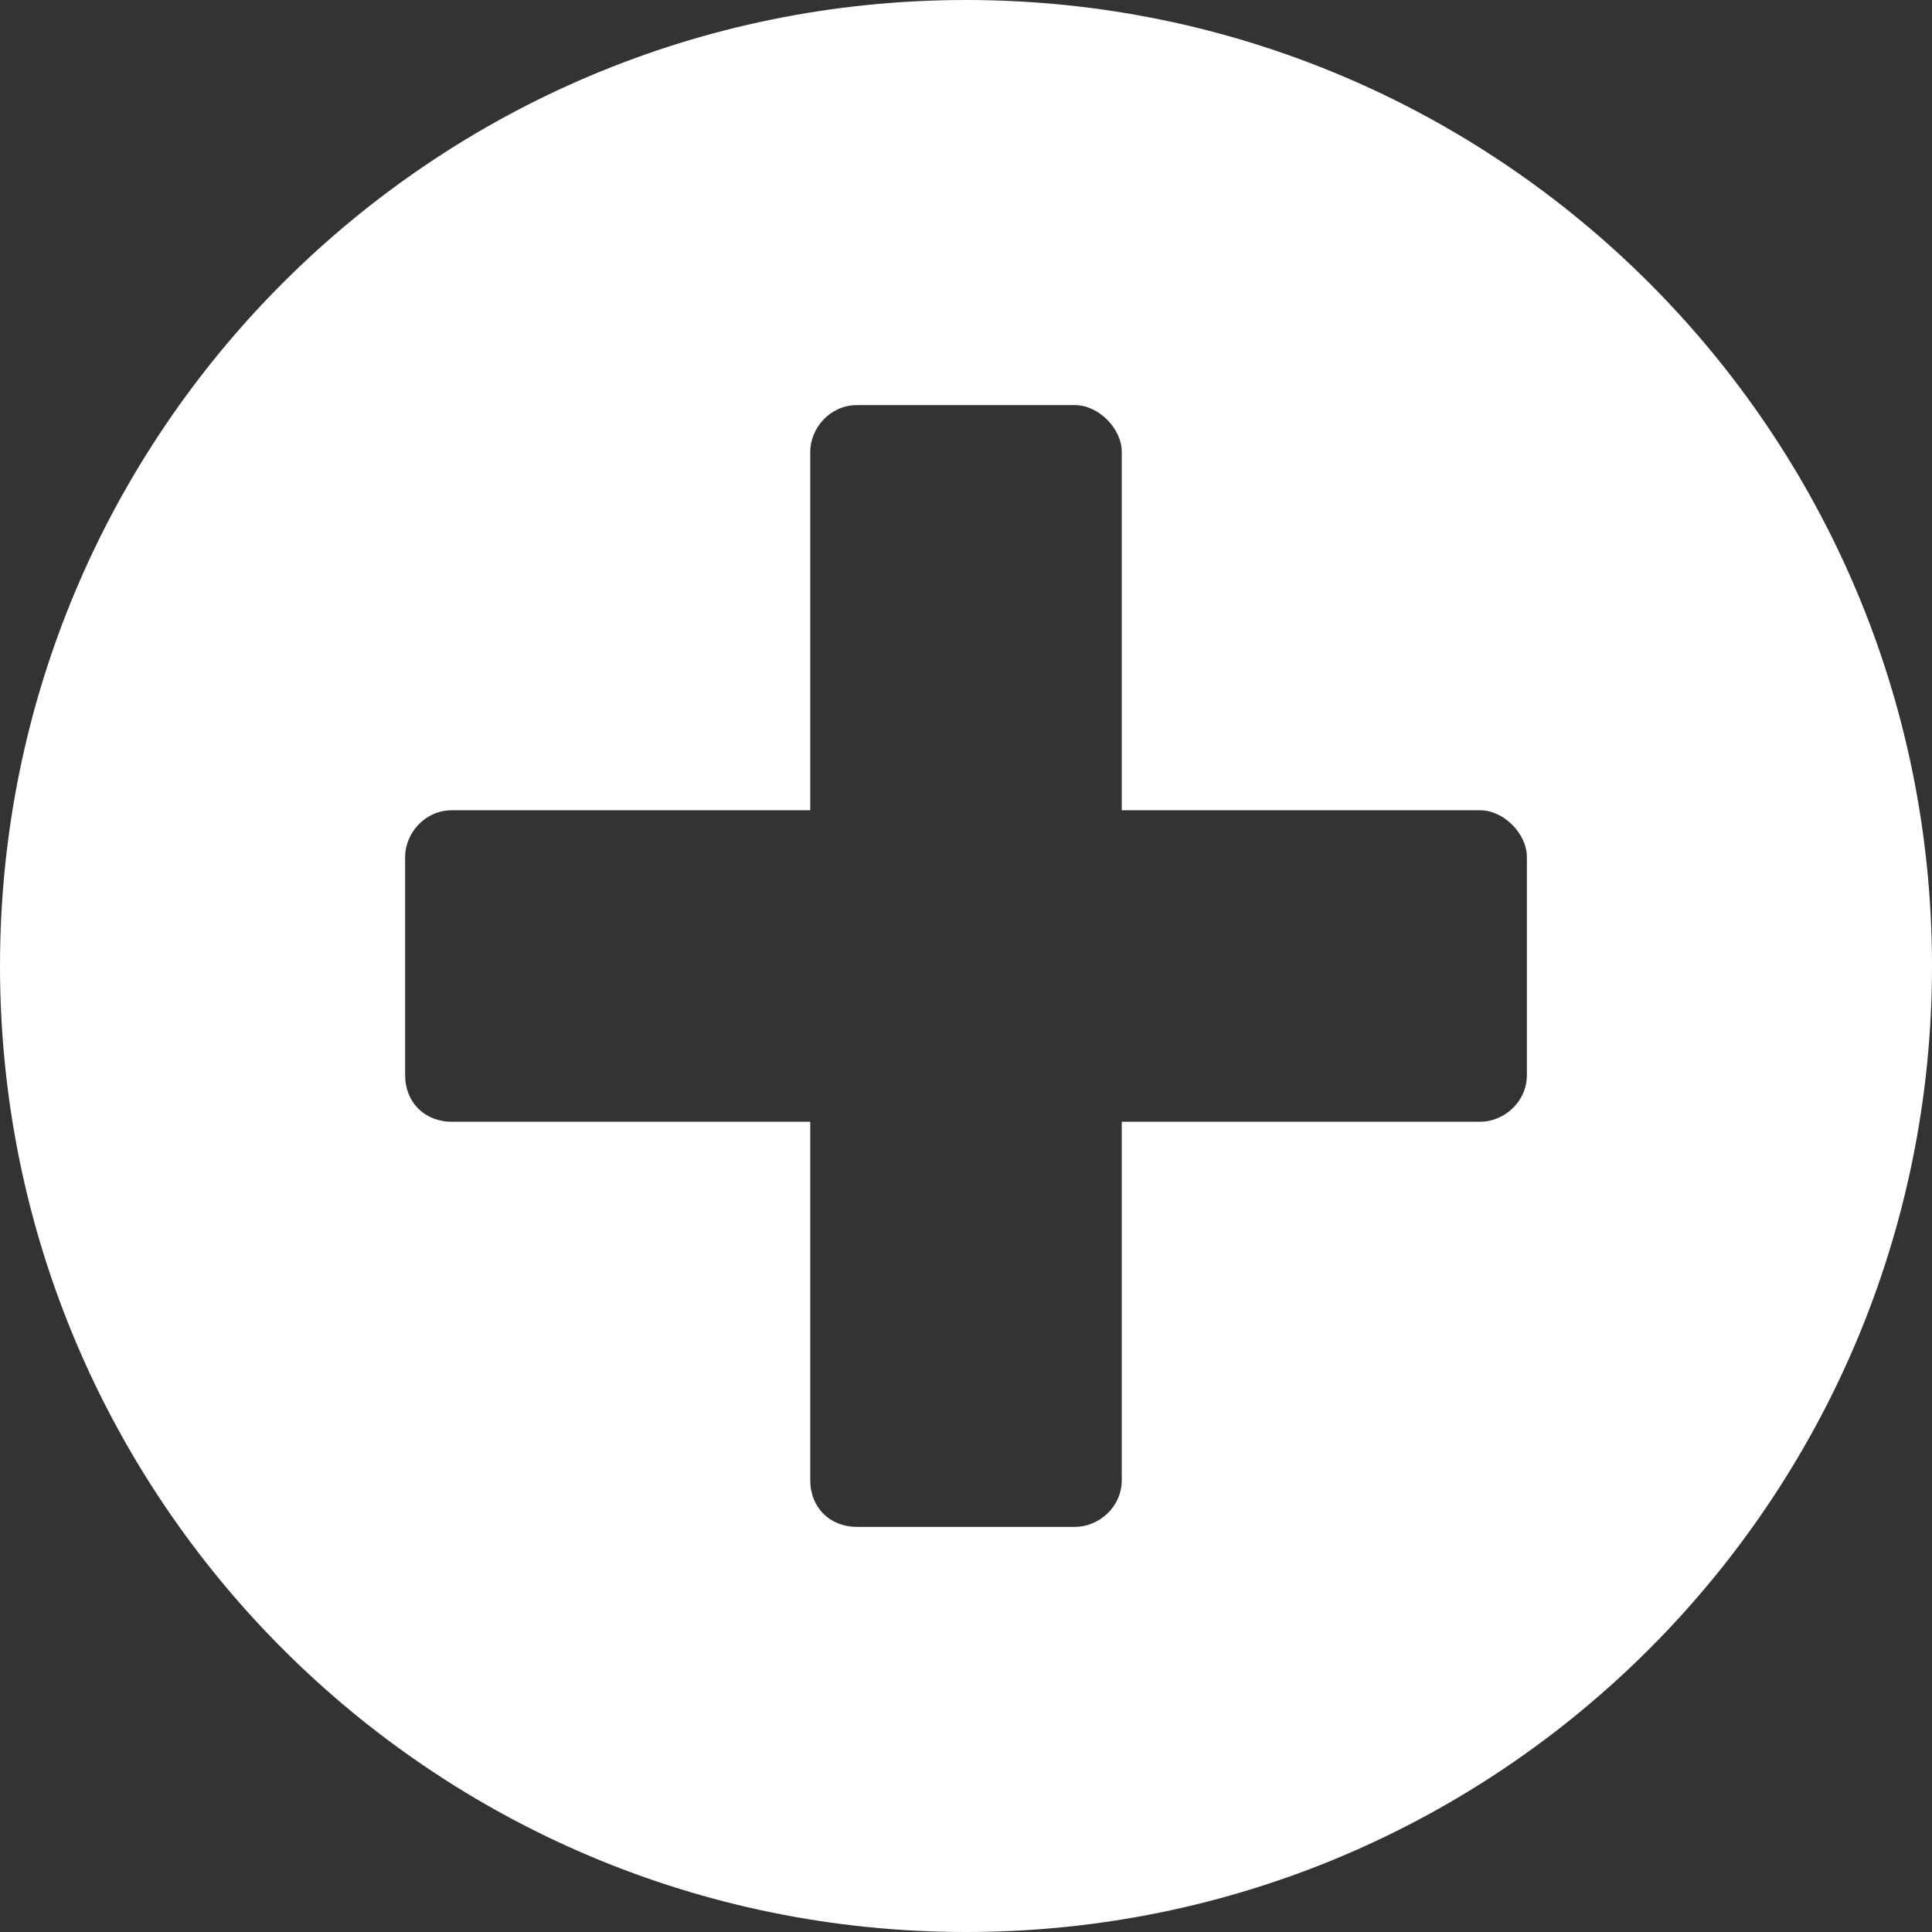 <svg width="13" height="13" viewBox="0 0 13 13" fill="none" xmlns="http://www.w3.org/2000/svg">
<rect x="0" y="0" width="13" height="13" fill="#333333" stroke="none"/>
<path d="M6.5 0C2.909 0 0 2.909 0 6.5C0 10.091 2.909 13 6.5 13C10.091 13 13 10.091 13 6.5C13 2.909 10.091 0 6.5 0ZM10.274 7.234C10.274 7.417 10.117 7.548 9.96 7.548H7.548V9.96C7.548 10.143 7.391 10.274 7.234 10.274H5.766C5.583 10.274 5.452 10.143 5.452 9.96V7.548H3.04C2.857 7.548 2.726 7.417 2.726 7.234V5.766C2.726 5.609 2.857 5.452 3.04 5.452H5.452V3.04C5.452 2.883 5.583 2.726 5.766 2.726H7.234C7.391 2.726 7.548 2.883 7.548 3.04V5.452H9.96C10.117 5.452 10.274 5.609 10.274 5.766V7.234Z" fill="white"/>
</svg>
